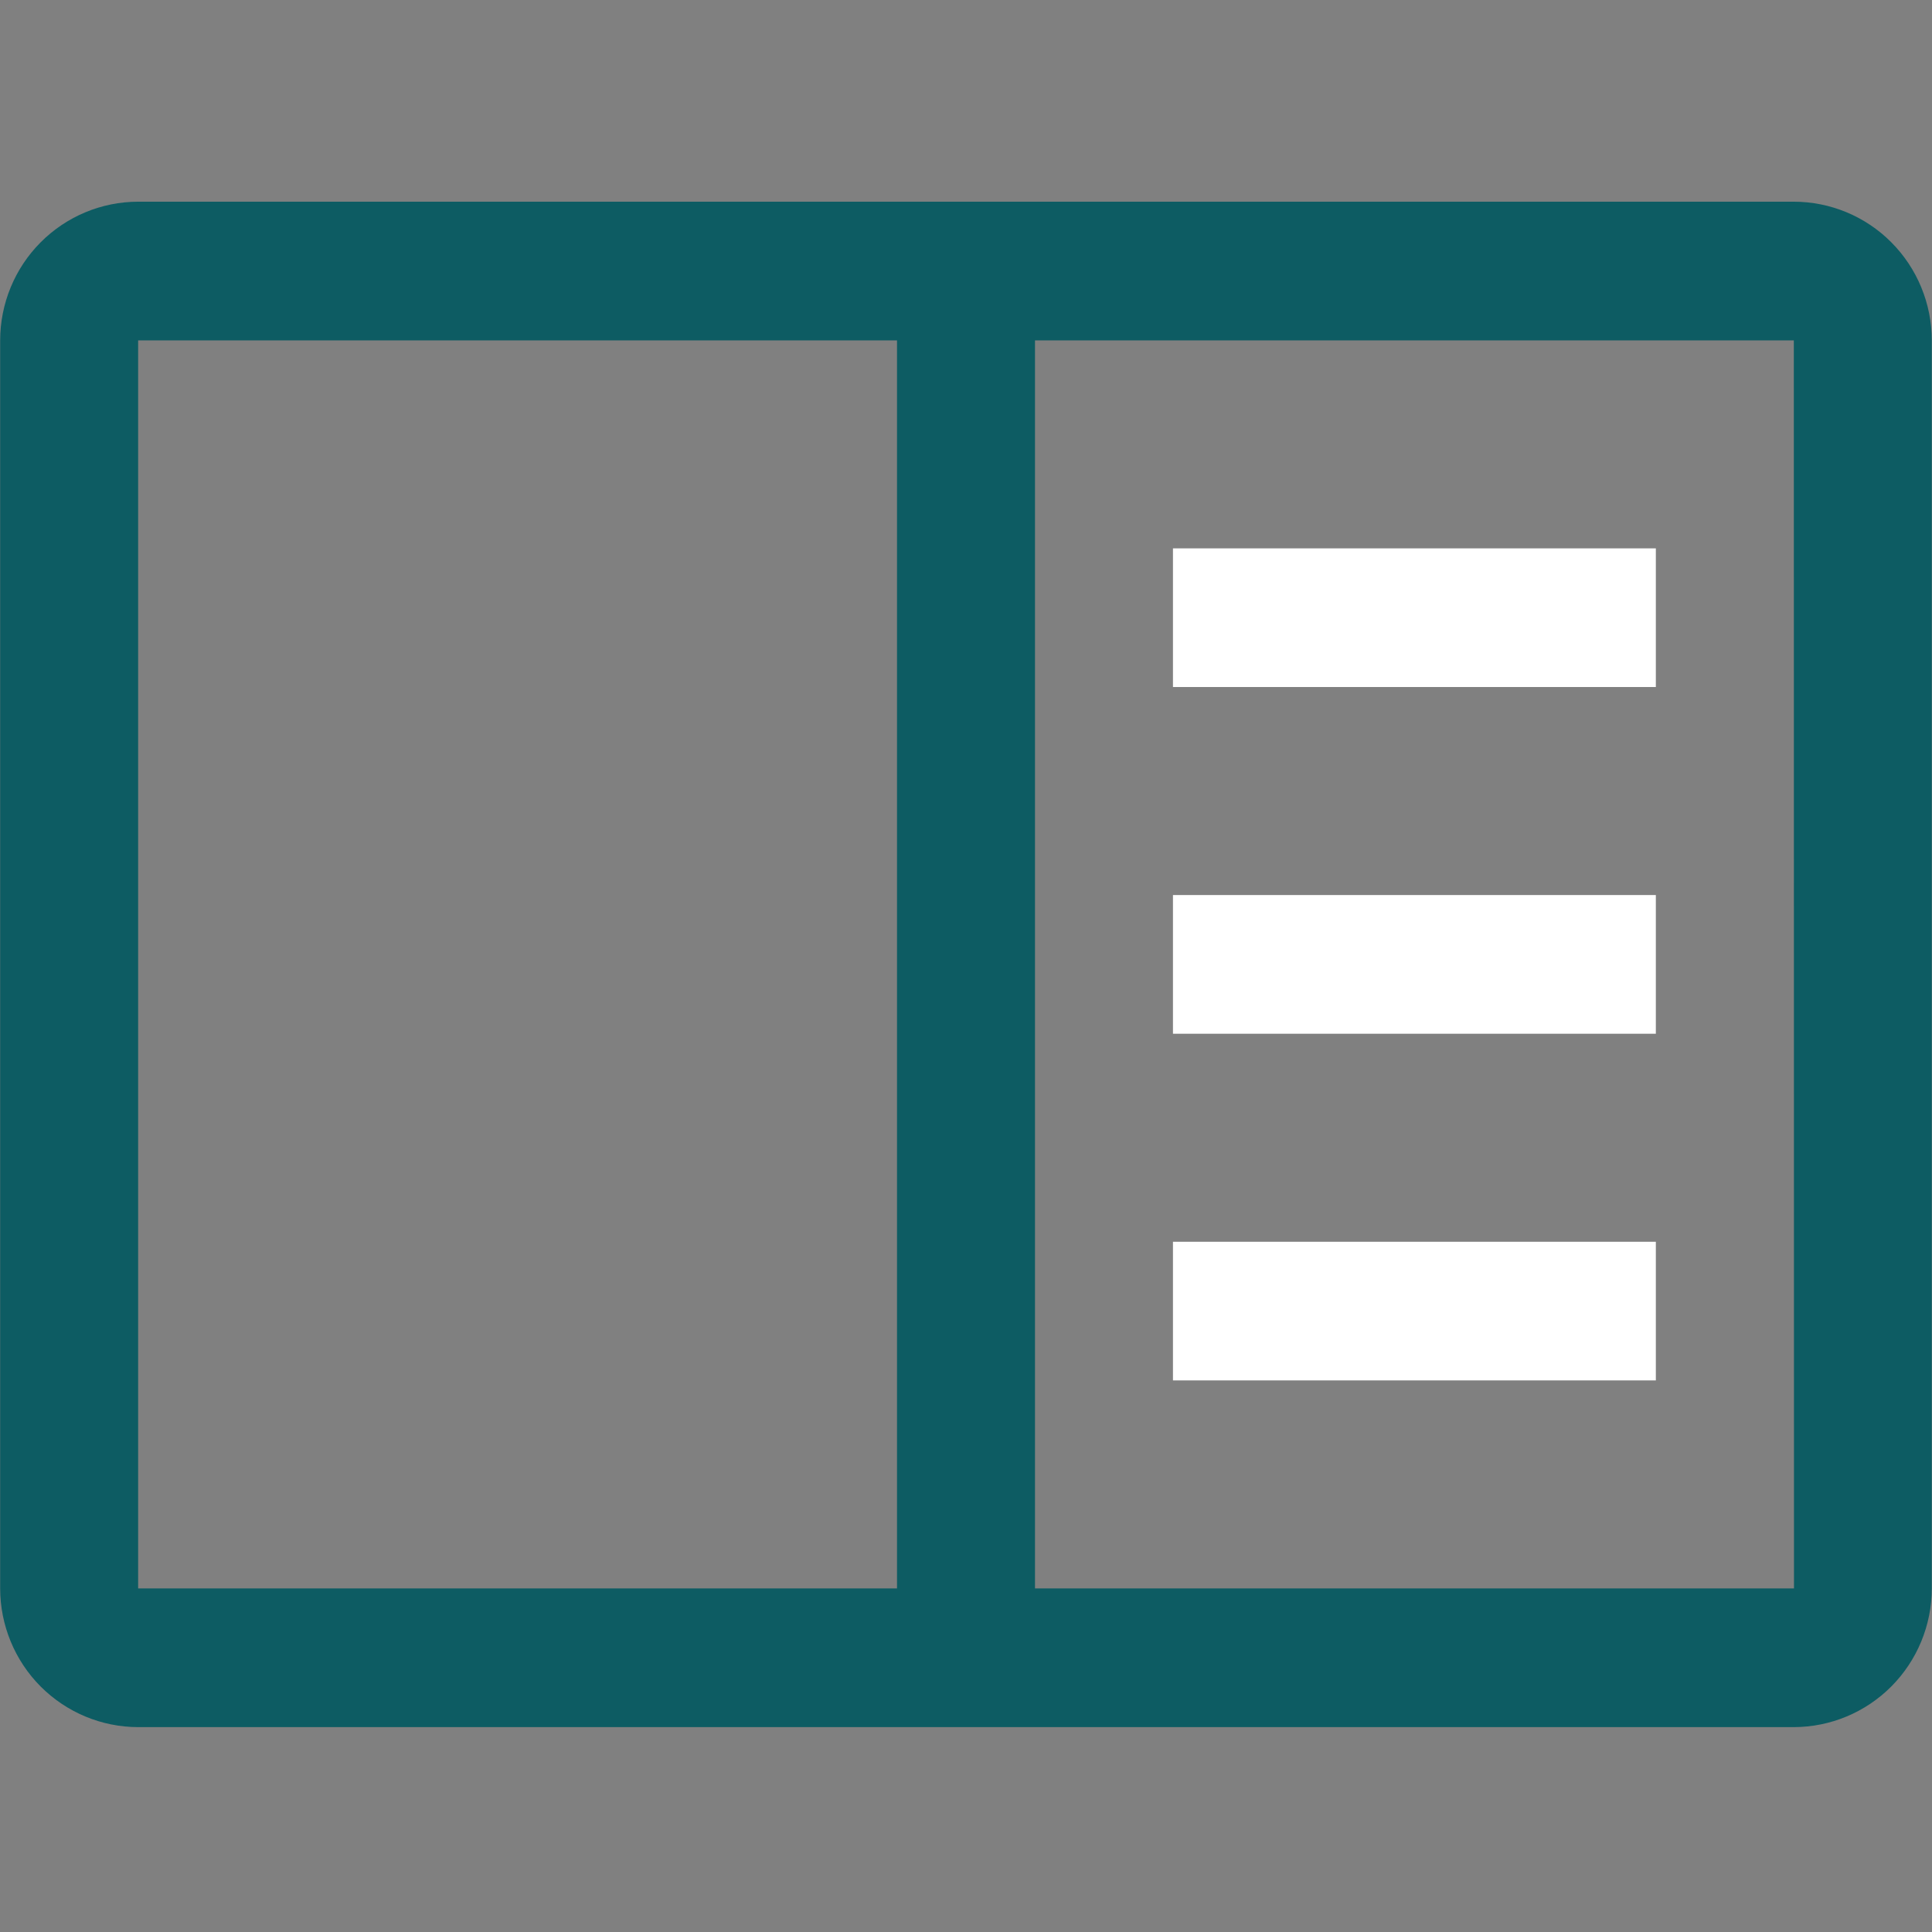 <svg width="48" height="48" viewBox="0 0 48 48" fill="none" xmlns="http://www.w3.org/2000/svg">
<rect x="0" y="0" width="48" height="48" fill="#808080" stroke="none"/>
<g clip-path="url(#clip0_964:18518)">
<path d="M29.142 13.624H41.139V17.069H29.142V13.624Z" fill="white"/>
<path d="M29.142 22.237H41.139V25.683H29.142V22.237Z" fill="white"/>
<path d="M29.142 30.851H41.139V34.296H29.142V30.851Z" fill="white"/>
<path d="M44.567 5.011H3.432C2.523 5.012 1.652 5.375 1.009 6.021C0.366 6.667 0.005 7.543 0.004 8.457V39.464C0.005 40.378 0.366 41.254 1.009 41.9C1.652 42.545 2.523 42.909 3.432 42.91H44.567C45.476 42.908 46.347 42.545 46.99 41.899C47.632 41.253 47.994 40.378 47.995 39.464V8.457C47.994 7.543 47.633 6.667 46.99 6.021C46.348 5.375 45.476 5.012 44.567 5.011ZM3.432 8.457H22.286V39.464H3.432V8.457ZM25.714 39.464V8.457H44.567L44.571 39.464H25.714Z" fill="#0D5C63"/>
</g>
<defs>
<clipPath id="clip0_964:18518">
<rect width="48" height="37.92" fill="white" transform="translate(0 5)"/>
</clipPath>
</defs>
</svg>
